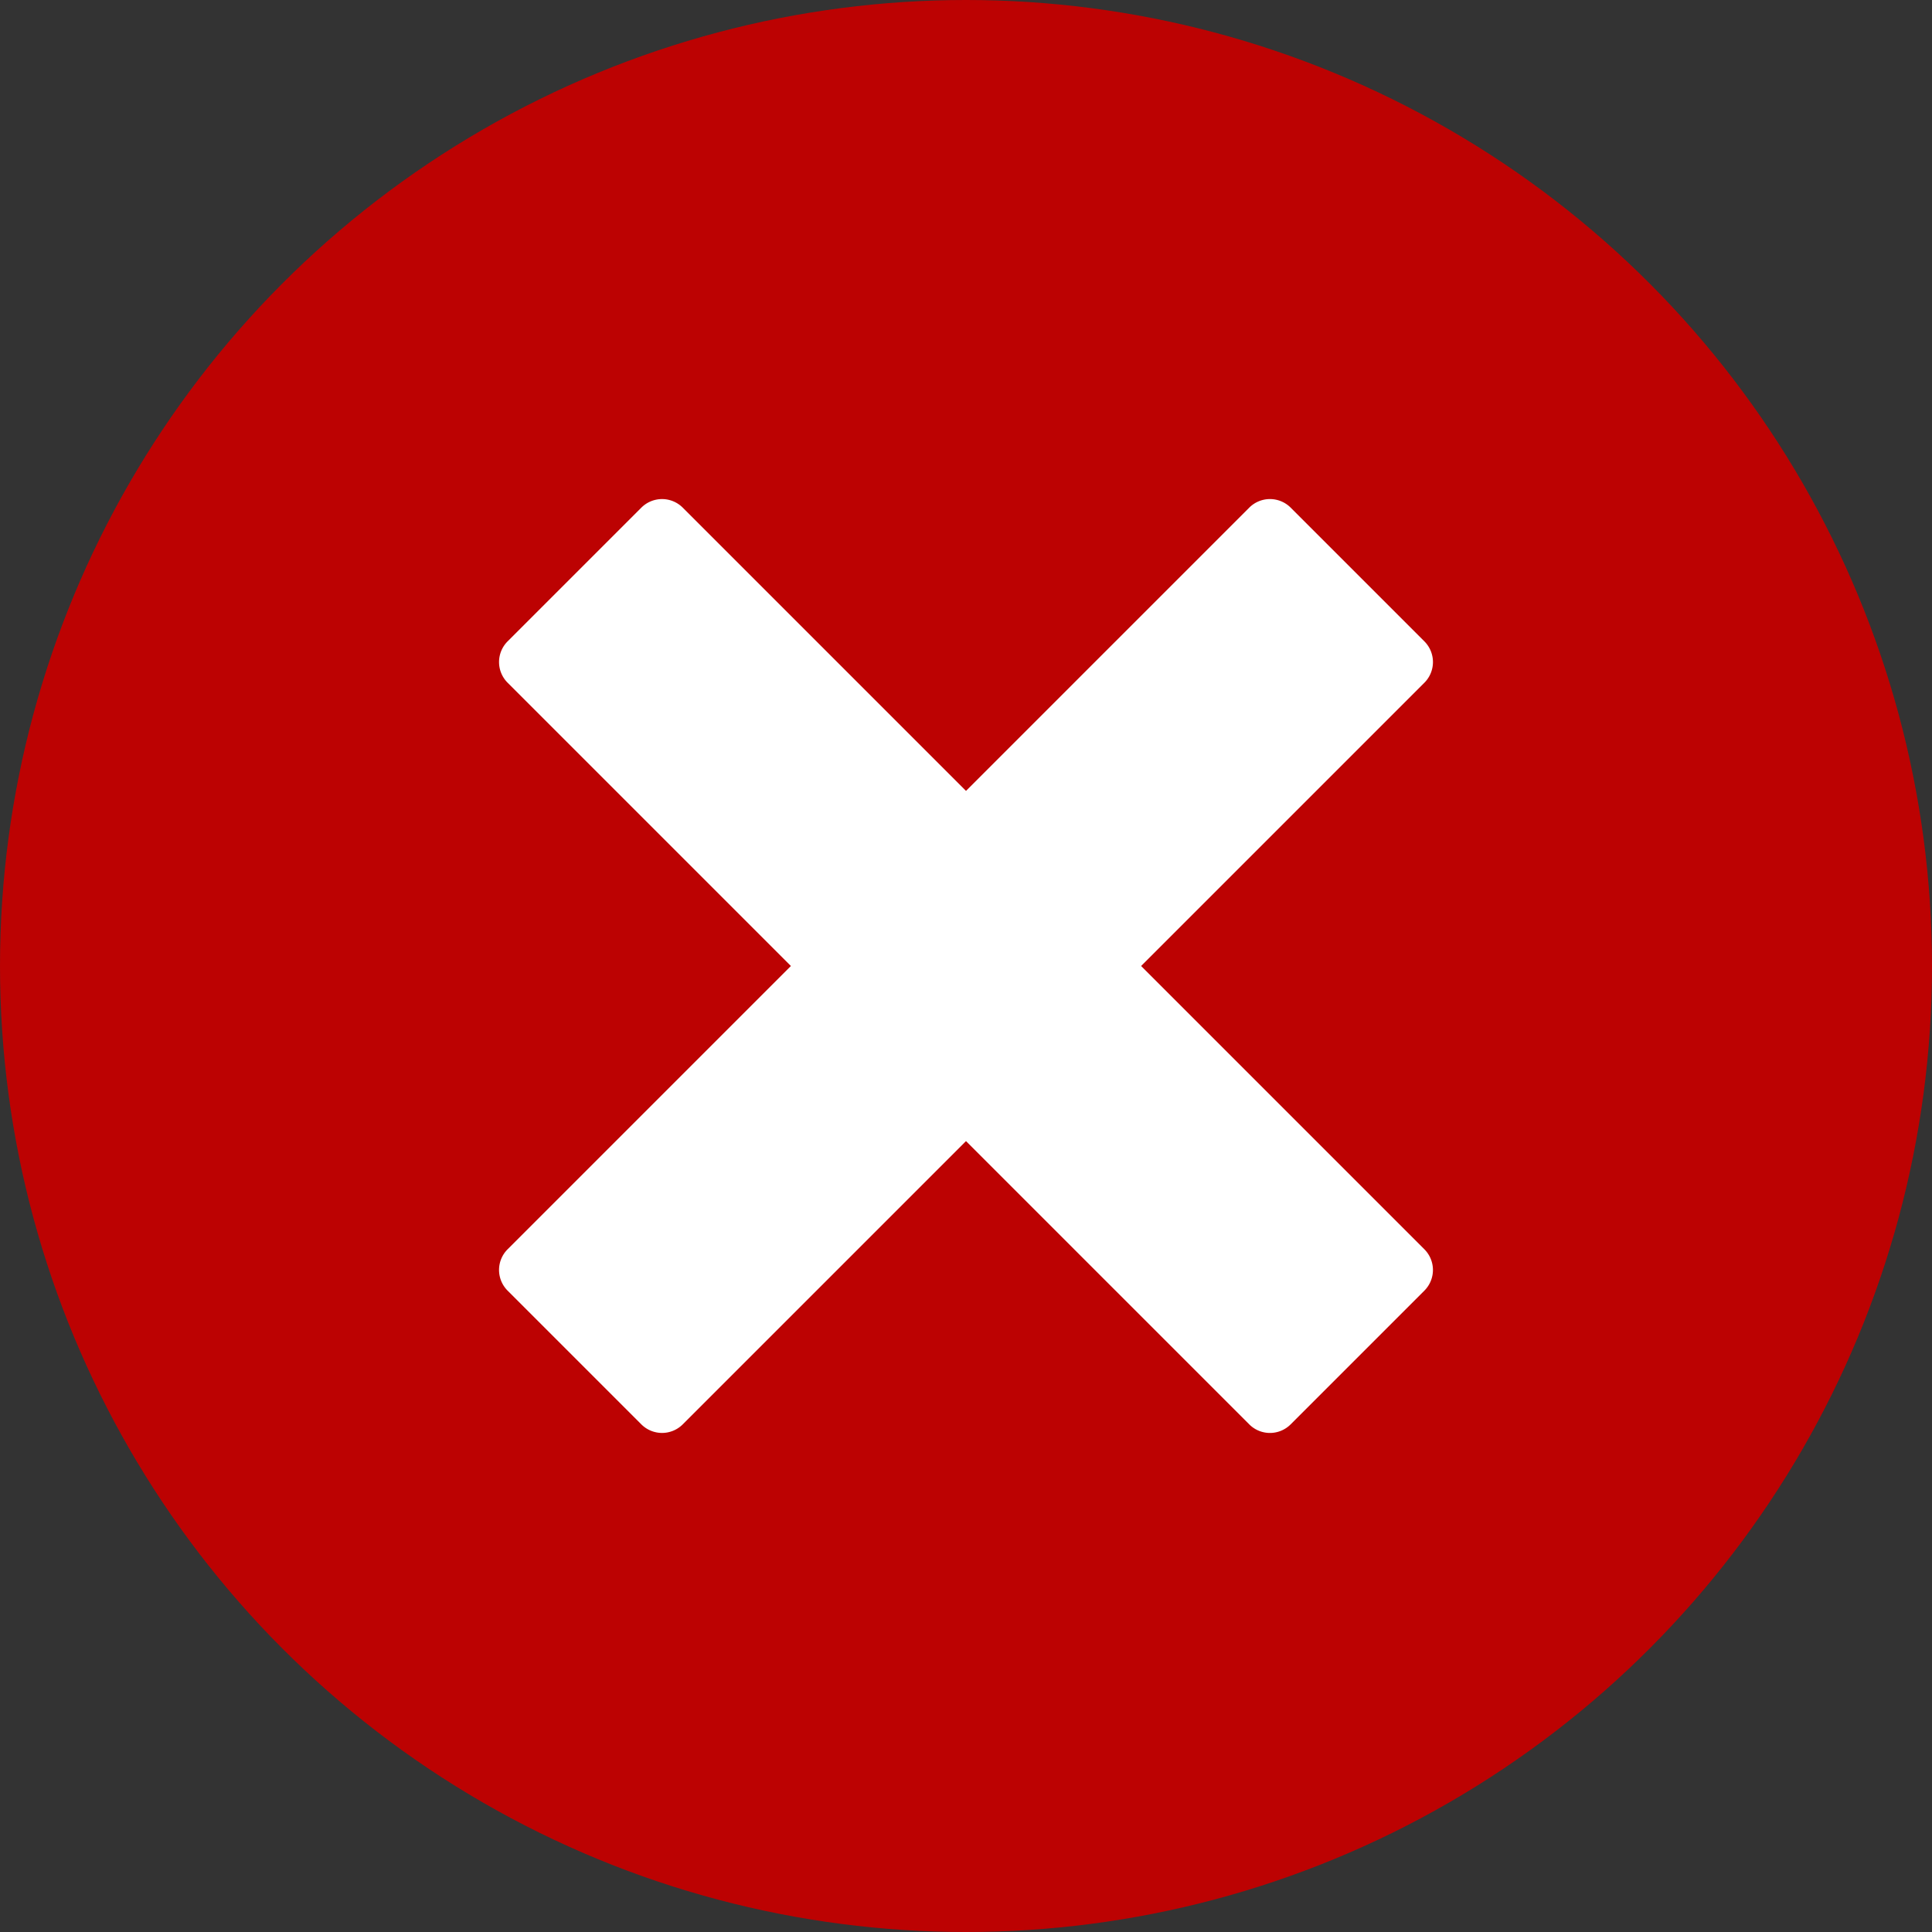 <svg xmlns="http://www.w3.org/2000/svg" width="211" height="211" viewBox="0 0 211 211">
  <rect x="0" y="0" width="211" height="211" fill="#333333" stroke="none"/>
  <g id="Group_4" data-name="Group 4" transform="translate(-80 -164)">
    <circle id="Ellipse_1" data-name="Ellipse 1" cx="105.5" cy="105.5" r="105.5" transform="translate(80 164)" fill="#bc0202"/>
    <path id="Icon_metro-cross" data-name="Icon metro-cross" d="M102.78,83.227h0L71.837,52.283l30.942-30.942h0a3.195,3.195,0,0,0,0-4.507L88.162,2.216a3.2,3.2,0,0,0-4.507,0h0L52.712,33.159,21.77,2.217h0a3.2,3.2,0,0,0-4.507,0L2.645,16.833a3.195,3.195,0,0,0,0,4.507h0L33.588,52.283,2.645,83.226h0a3.194,3.194,0,0,0,0,4.507L17.262,102.35a3.2,3.2,0,0,0,4.507,0h0L52.712,71.408,83.654,102.35h0a3.194,3.194,0,0,0,4.506,0l14.617-14.617a3.194,3.194,0,0,0,0-4.507Z" transform="translate(132.788 217.217)" fill="#fff"/>
  </g>
</svg>
